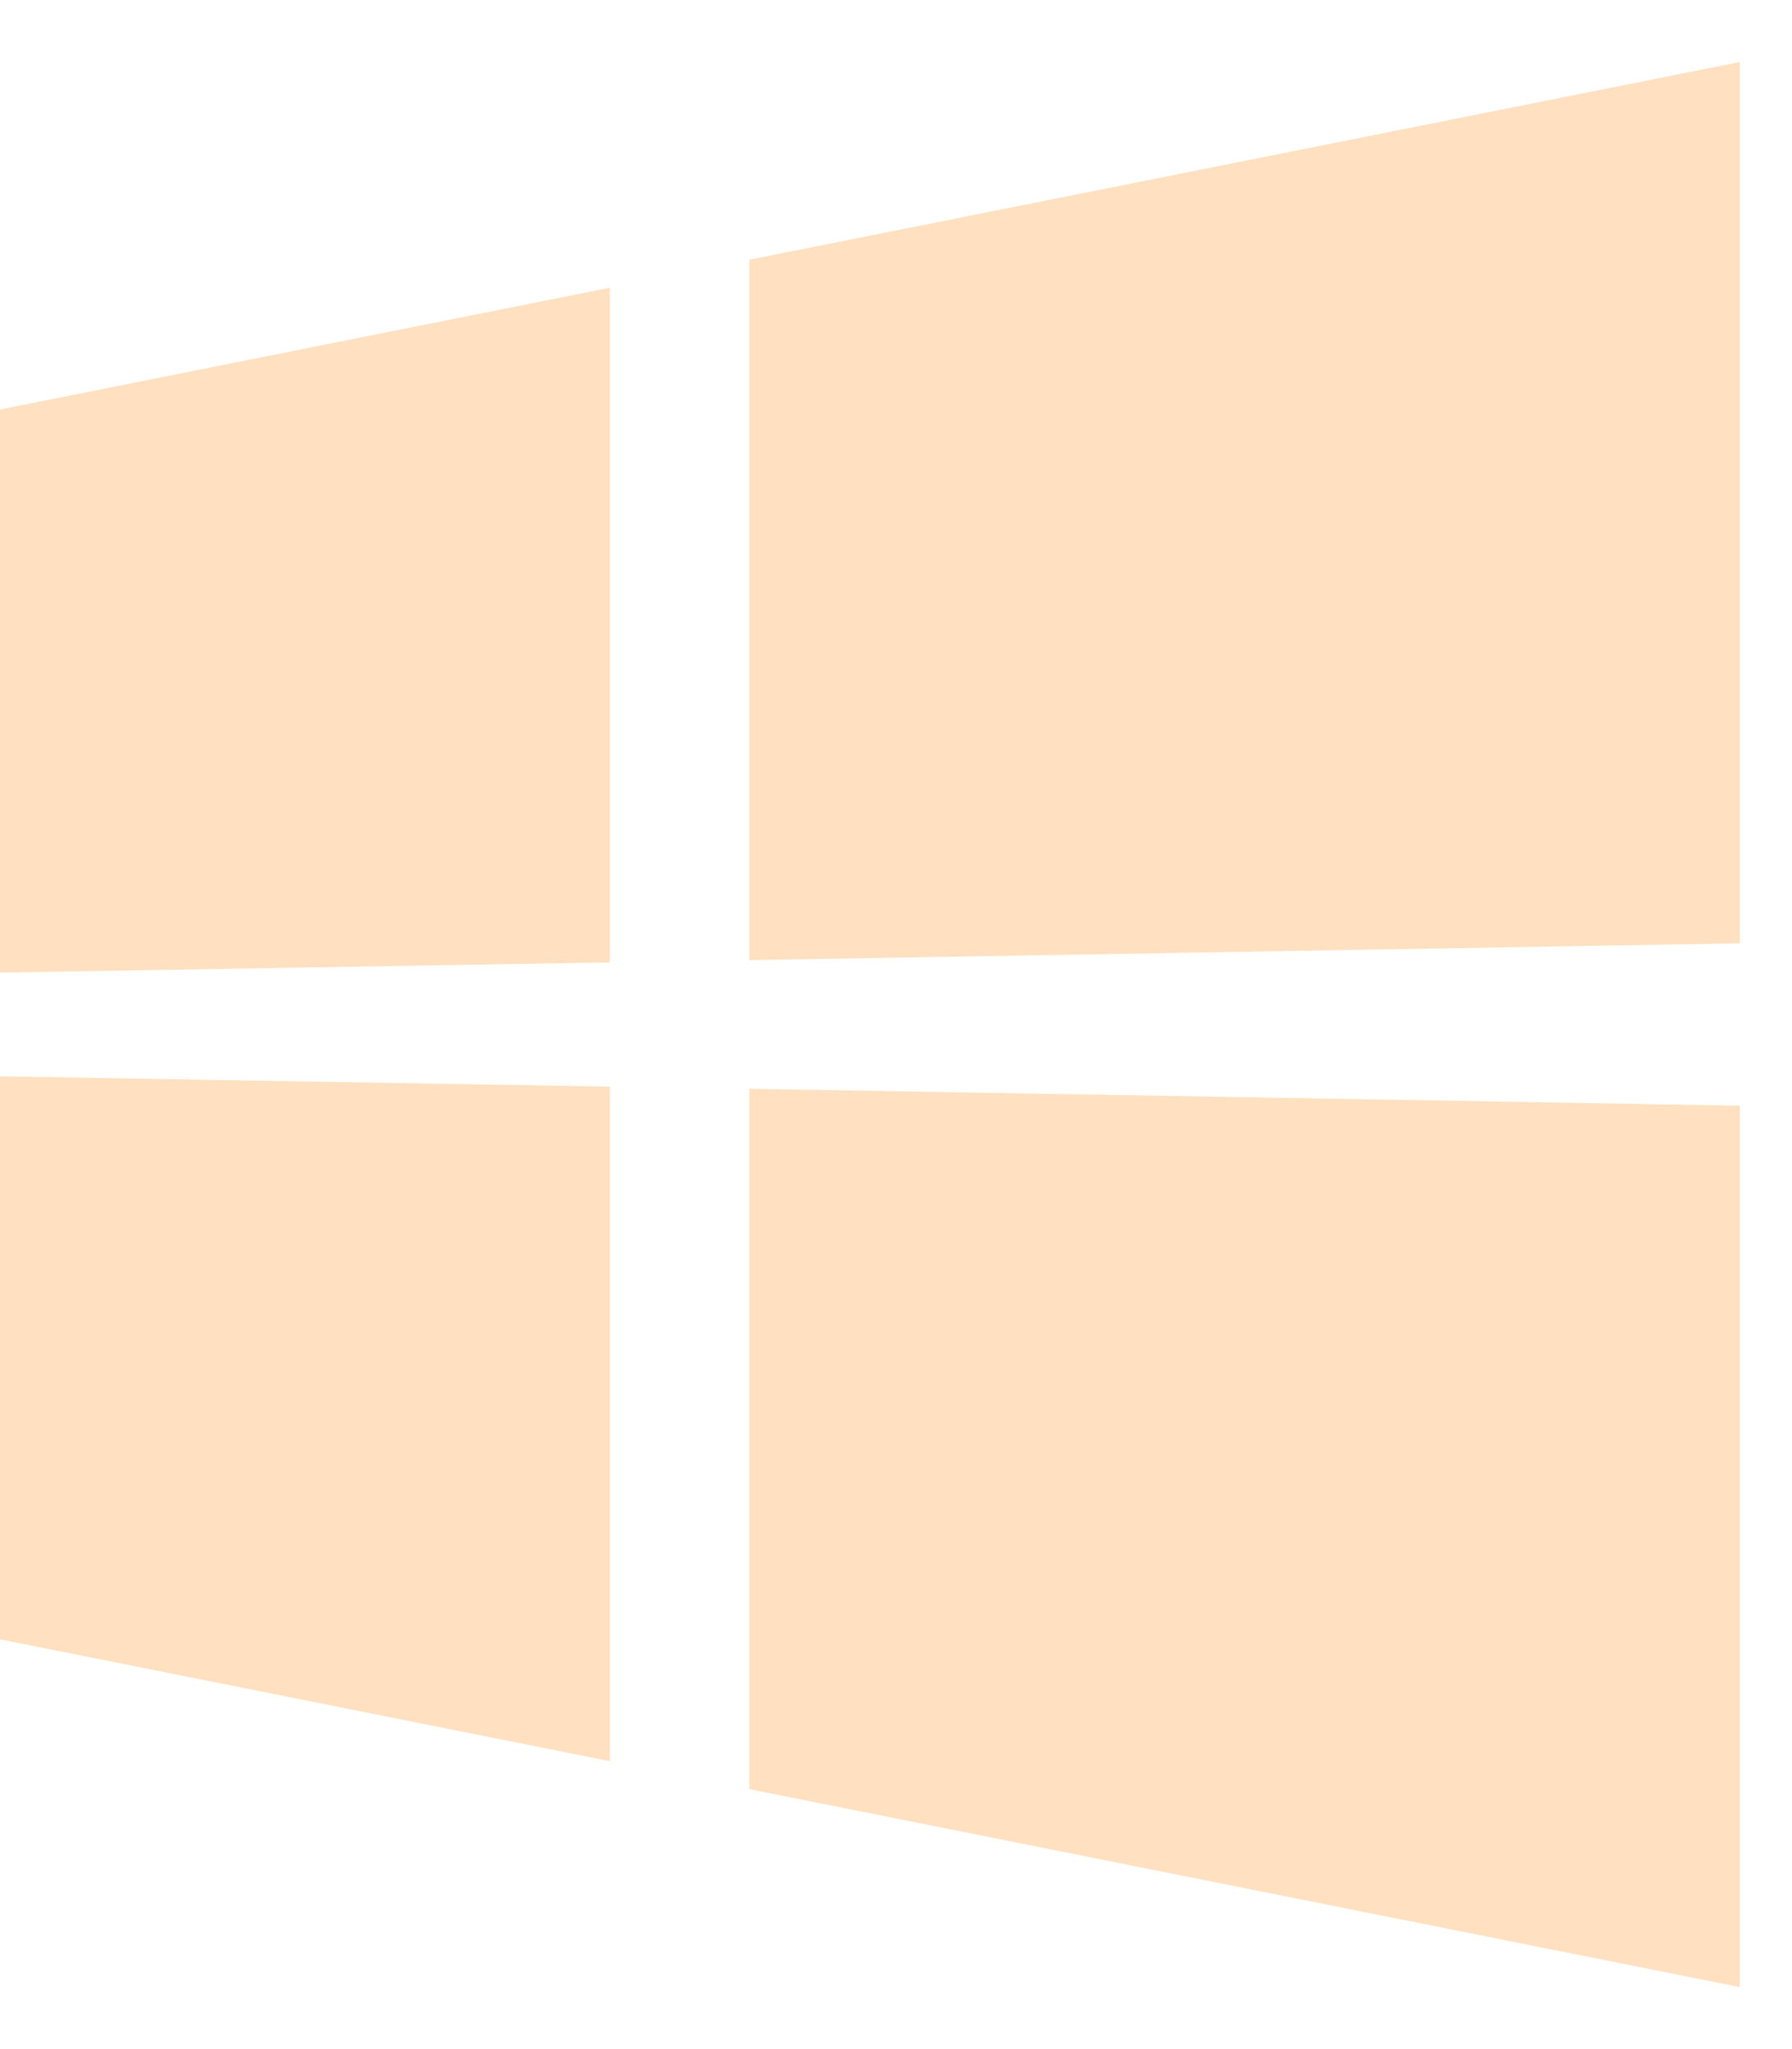 <svg width="21" height="24" viewBox="0 0 21 24" fill="none" xmlns="http://www.w3.org/2000/svg">
<path d="M7.147 3.37L0 4.796V11.392L7.147 11.272L7.147 3.37ZM20.389 12.95L8.782 12.752V20.956L20.389 23.274V12.95ZM7.147 12.727L4.98433e-05 12.606V19.201L7.147 20.628V12.727ZM20.389 0.726L8.782 3.042V11.246L20.389 11.049V0.726Z" fill="#FFE1C1"/>
</svg>
